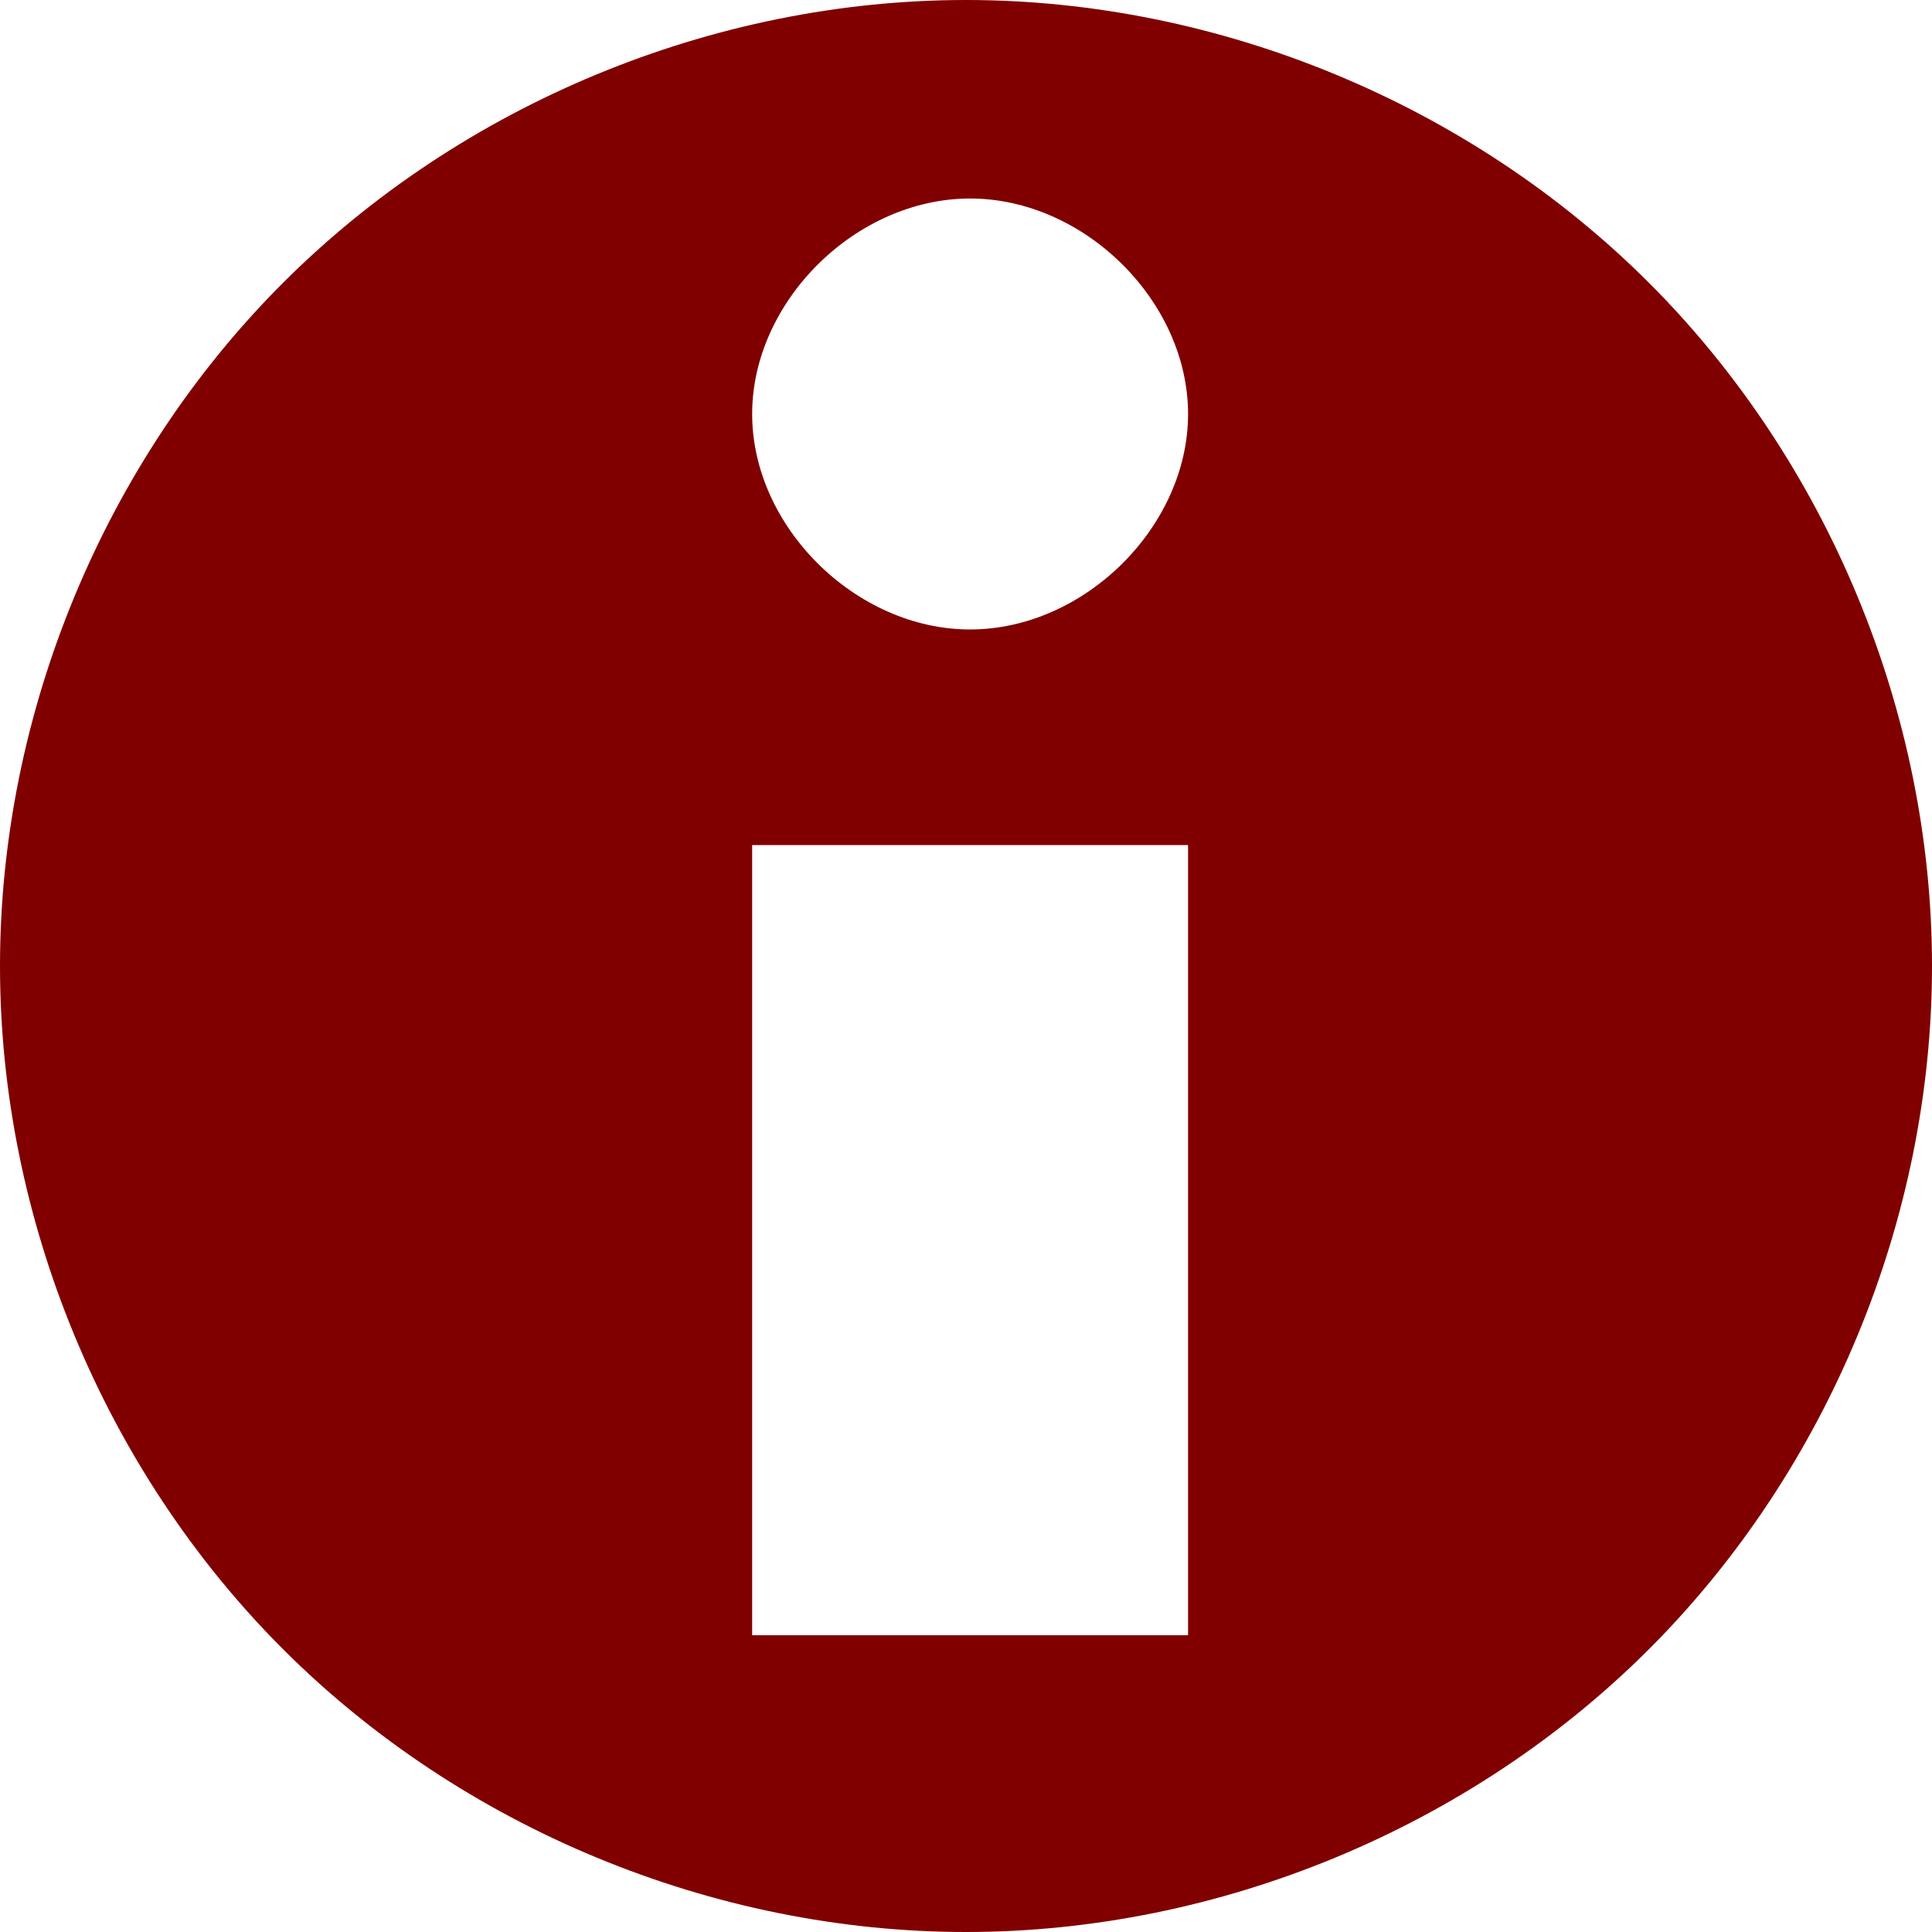 <?xml version="1.0" encoding="UTF-8" standalone="no"?>
<svg
   xmlns:dc="http://purl.org/dc/elements/1.1/"
   xmlns:cc="http://creativecommons.org/ns#"
   xmlns:rdf="http://www.w3.org/1999/02/22-rdf-syntax-ns#"
   xmlns:svg="http://www.w3.org/2000/svg"
   xmlns="http://www.w3.org/2000/svg"
   xmlns:sodipodi="http://sodipodi.sourceforge.net/DTD/sodipodi-0.dtd"
   xmlns:inkscape="http://www.inkscape.org/namespaces/inkscape"
   height="32"
   id="info"
   viewBox="0 0 32 32"
   width="32"
   version="1.1"
   inkscape:version="0.48.3.1 r9886"
   sodipodi:docname="icon_info.svg">
  <defs
     id="defs7" />
  <sodipodi:namedview
     pagecolor="#ffffff"
     bordercolor="#666666"
     borderopacity="1"
     objecttolerance="10"
     gridtolerance="10"
     guidetolerance="10"
     inkscape:pageopacity="0"
     inkscape:pageshadow="2"
     inkscape:window-width="721"
     inkscape:window-height="480"
     id="namedview5"
     showgrid="false"
     inkscape:zoom="7.375"
     inkscape:cx="16"
     inkscape:cy="16"
     inkscape:window-x="0"
     inkscape:window-y="24"
     inkscape:window-maximized="0"
     inkscape:current-layer="info" />
  <path
     d="M 16,0 C 20.189,0 24.352,1.724 27.314,4.686 30.276,7.648 32,11.811 32,16 c 0,4.189 -1.724,8.352 -4.686,11.314 C 24.352,30.276 20.189,32 16,32 11.811,32 7.648,30.276 4.686,27.314 1.724,24.352 6.9458799e-6,20.189 6.9458799e-6,16 6.9458799e-6,11.811 1.724,7.648 4.686,4.686 7.648,1.724 11.811,0 16,0 m 3.678,13.997 -7.22,0 0,13.088 7.22,0 z M 16.068,3.288 c -1.89,0 -3.61,1.701 -3.61,3.569 0,1.869 1.72,3.569 3.61,3.569 1.89,0 3.61,-1.701 3.61,-3.569 0,-1.869 -1.72,-3.569 -3.61,-3.569"
     id="path3"
     inkscape:connector-curvature="0"
     sodipodi:nodetypes="cssssssscccccccsssc"
     style="fill:#800000" />
</svg>
